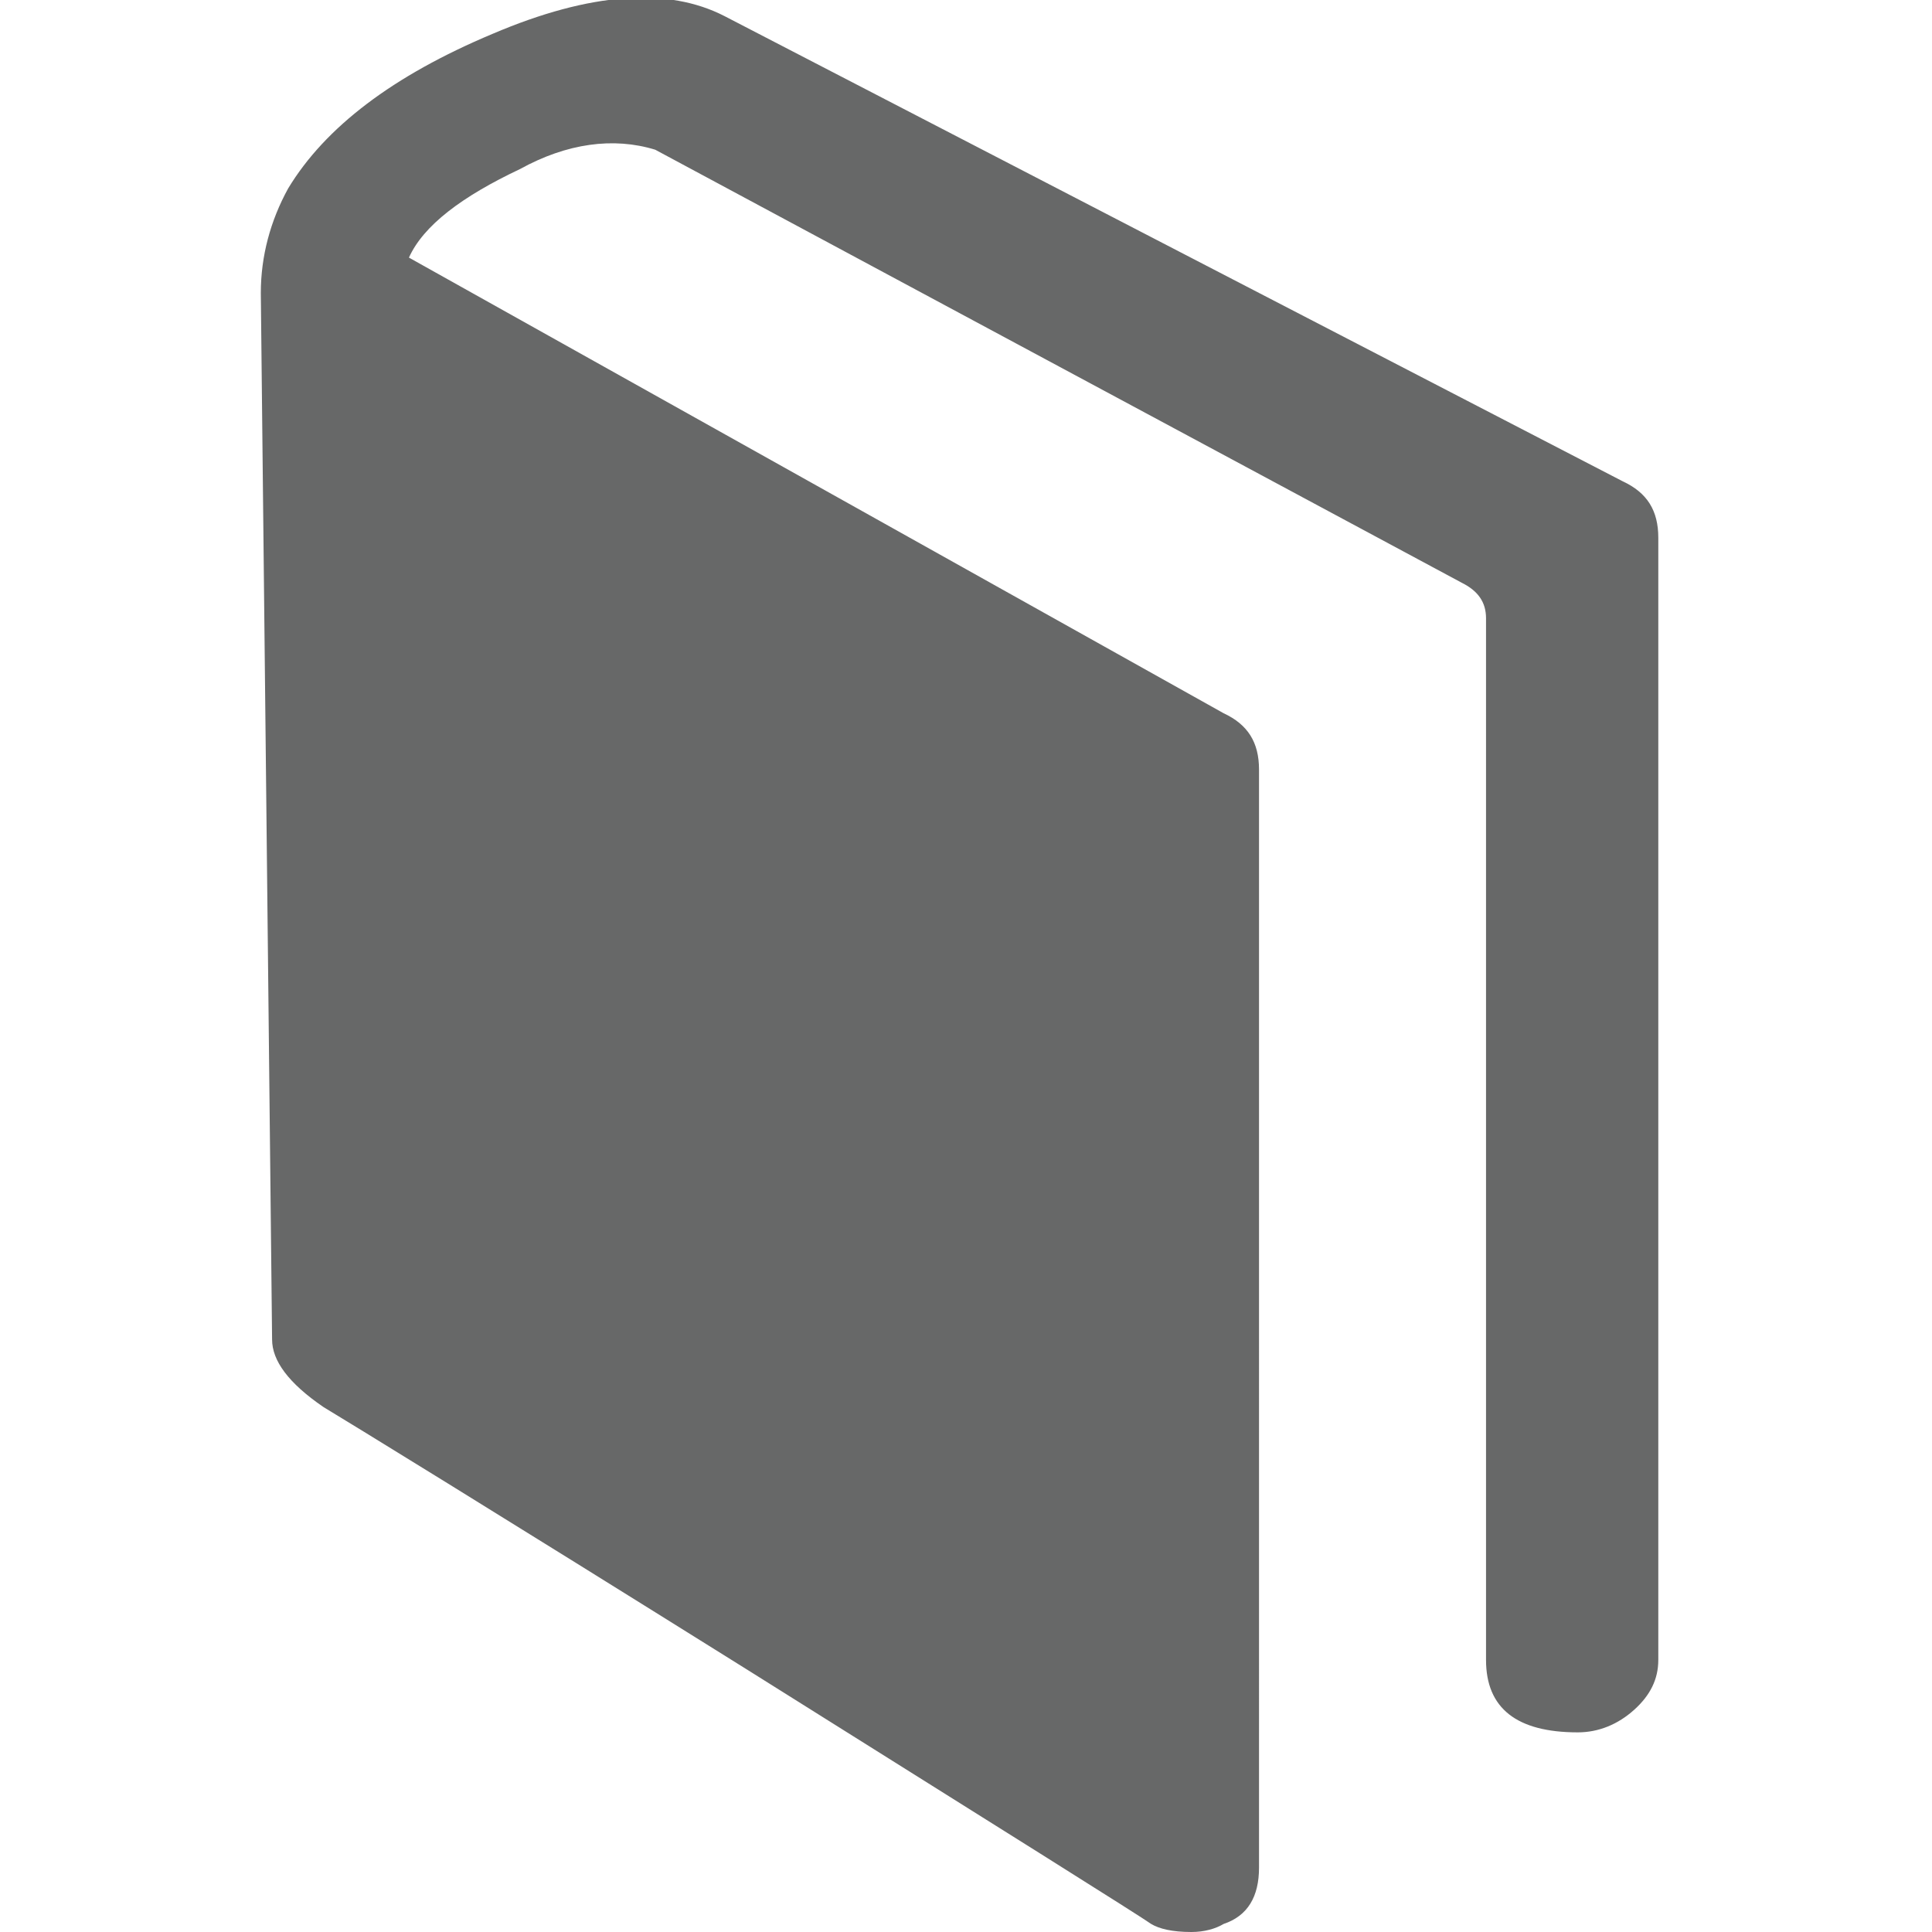 <?xml version="1.0" encoding="utf-8"?>
<!-- Generator: Adobe Illustrator 18.1.1, SVG Export Plug-In . SVG Version: 6.00 Build 0)  -->
<!DOCTYPE svg PUBLIC "-//W3C//DTD SVG 1.1//EN" "http://www.w3.org/Graphics/SVG/1.1/DTD/svg11.dtd">
<svg version="1.1" id="Layer_1" xmlns="http://www.w3.org/2000/svg" xmlns:xlink="http://www.w3.org/1999/xlink" x="0px" y="0px"
	 viewBox="0 0 120 120" enable-background="new 0 0 120 120" xml:space="preserve">
<g>
	<path fill="#676868" d="M100.8,29.9c1.5,0.7,2.2,1.8,2.2,3.5v69.7c0,1.2-0.5,2.2-1.5,3.1c-1,0.9-2.2,1.4-3.5,1.4
		c-3.8,0-5.7-1.5-5.7-4.5V38.4c0-1-0.5-1.7-1.5-2.2L40.7,9.3c-2.6-0.8-5.5-0.4-8.4,1.2c-3.6,1.7-6,3.5-6.9,5.5L76,44.3
		c1.5,0.7,2.2,1.8,2.2,3.5V116c0,1.8-0.7,3-2.2,3.5c-0.5,0.3-1.2,0.5-2,0.5c-1.2,0-2-0.2-2.5-0.5c-0.7-0.5-9-5.7-25.1-15.8
		c-16-10-24.8-15.4-26.3-16.3c-2.2-1.5-3.2-2.9-3.2-4.2l-0.7-65c0-2.3,0.6-4.5,1.7-6.5c2.3-3.8,6.5-7,12.7-9.6
		c6.1-2.6,10.9-2.9,14.4-1.1L100.8,29.9z"/>
</g>
</svg>
